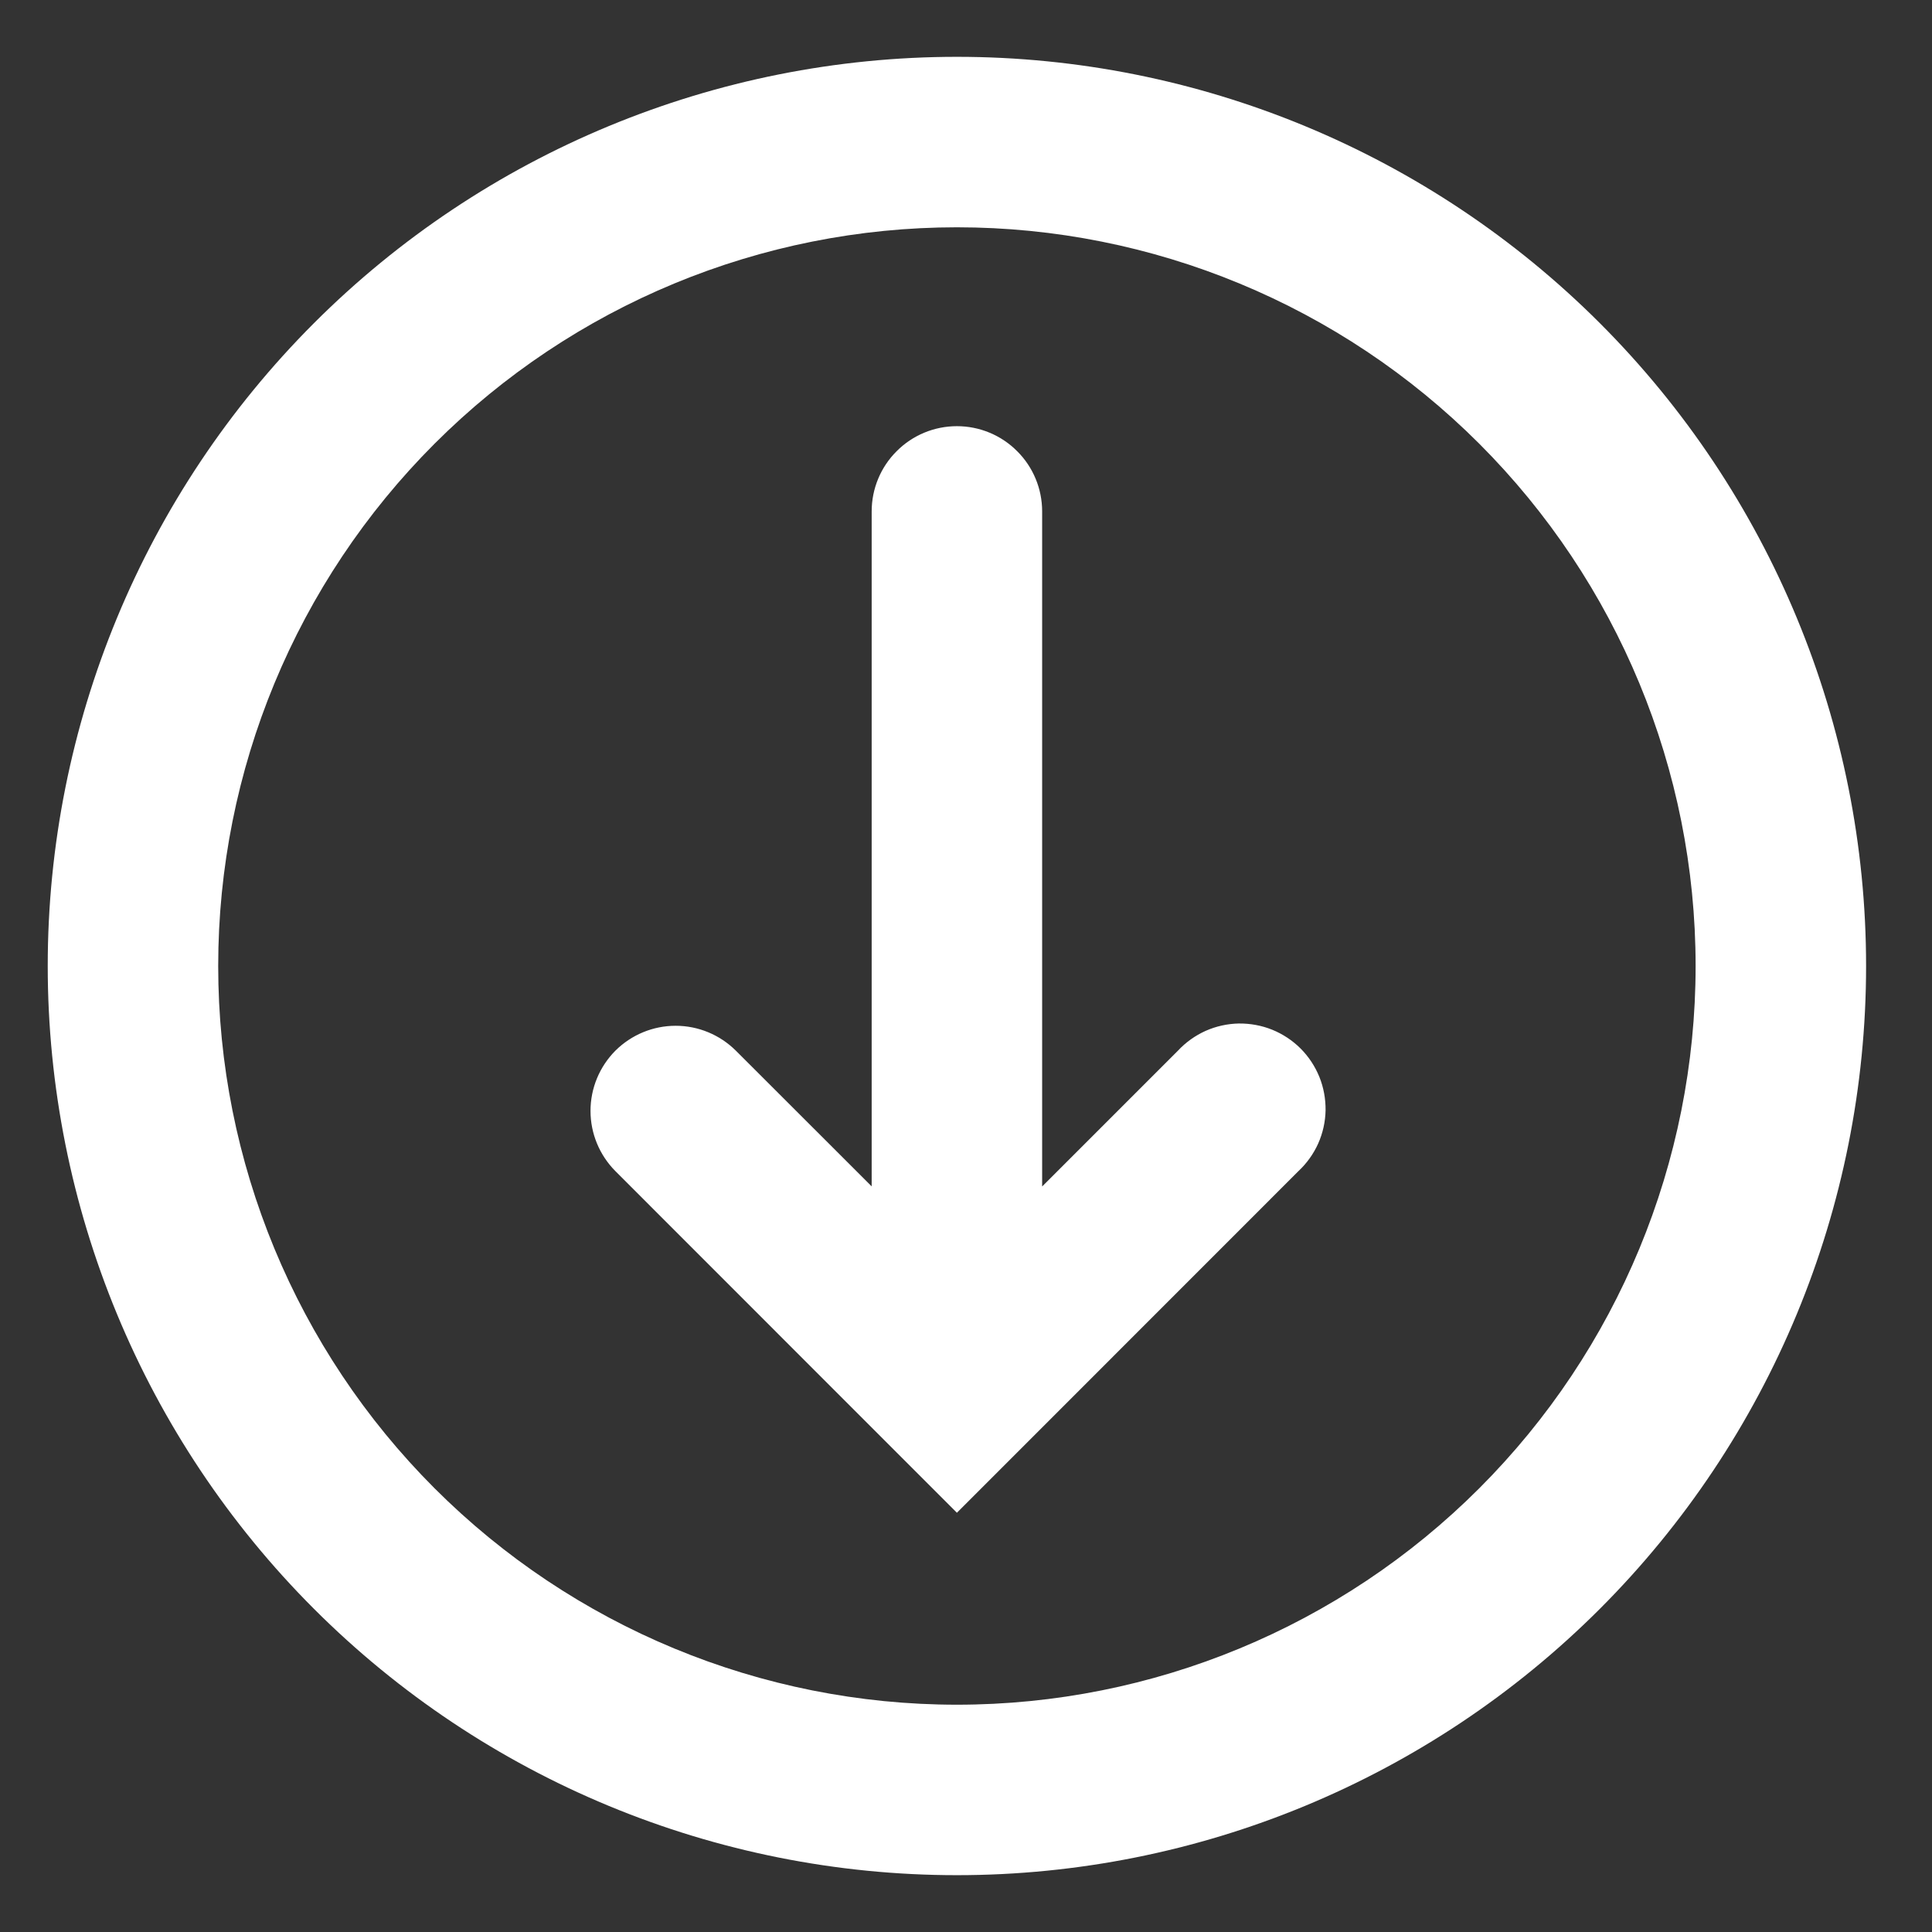 <svg width="17" height="17" viewBox="0 0 17 17" fill="none" xmlns="http://www.w3.org/2000/svg">
<rect x="0" y="0" width="17" height="17" fill="#333333" stroke="none"/>
<g id="Img" clip-path="url(#clip0_1_1316)">
<path id="Vector" d="M5.415 9.245C5.556 9.105 5.746 9.026 5.945 9.026C6.144 9.026 6.334 9.105 6.475 9.245L7.67 10.439V4.5C7.67 4.301 7.749 4.11 7.89 3.97C8.03 3.829 8.221 3.75 8.42 3.75C8.619 3.75 8.81 3.829 8.95 3.97C9.091 4.11 9.17 4.301 9.17 4.5V10.44L10.365 9.245C10.434 9.171 10.517 9.112 10.608 9.071C10.7 9.03 10.8 9.008 10.9 9.006C11.001 9.005 11.101 9.023 11.195 9.061C11.288 9.099 11.373 9.155 11.444 9.226C11.515 9.297 11.571 9.382 11.609 9.475C11.647 9.569 11.665 9.669 11.664 9.77C11.662 9.87 11.64 9.97 11.599 10.062C11.558 10.153 11.499 10.236 11.425 10.305L8.42 13.311L7.892 12.783C7.89 12.781 7.889 12.78 7.887 12.778L5.415 10.305C5.275 10.164 5.196 9.974 5.196 9.775C5.196 9.576 5.275 9.386 5.415 9.245Z" fill="white"/>
<path id="Vector_2" d="M0.42 8.5C0.42 6.378 1.263 4.343 2.763 2.843C4.263 1.343 6.298 0.5 8.42 0.5C10.542 0.5 12.577 1.343 14.077 2.843C15.577 4.343 16.42 6.378 16.42 8.5C16.42 10.622 15.577 12.657 14.077 14.157C12.577 15.657 10.542 16.5 8.42 16.5C6.298 16.5 4.263 15.657 2.763 14.157C1.263 12.657 0.42 10.622 0.42 8.5ZM8.42 2C6.696 2 5.043 2.685 3.824 3.904C2.605 5.123 1.92 6.776 1.92 8.5C1.92 10.224 2.605 11.877 3.824 13.096C5.043 14.315 6.696 15 8.42 15C10.144 15 11.797 14.315 13.016 13.096C14.235 11.877 14.92 10.224 14.92 8.5C14.92 6.776 14.235 5.123 13.016 3.904C11.797 2.685 10.144 2 8.42 2Z" fill="white"/>
</g>
<defs>
<clipPath id="clip0_1_1316">
<rect width="16" height="16" fill="white" transform="translate(0.42 0.5)"/>
</clipPath>
</defs>
</svg>
